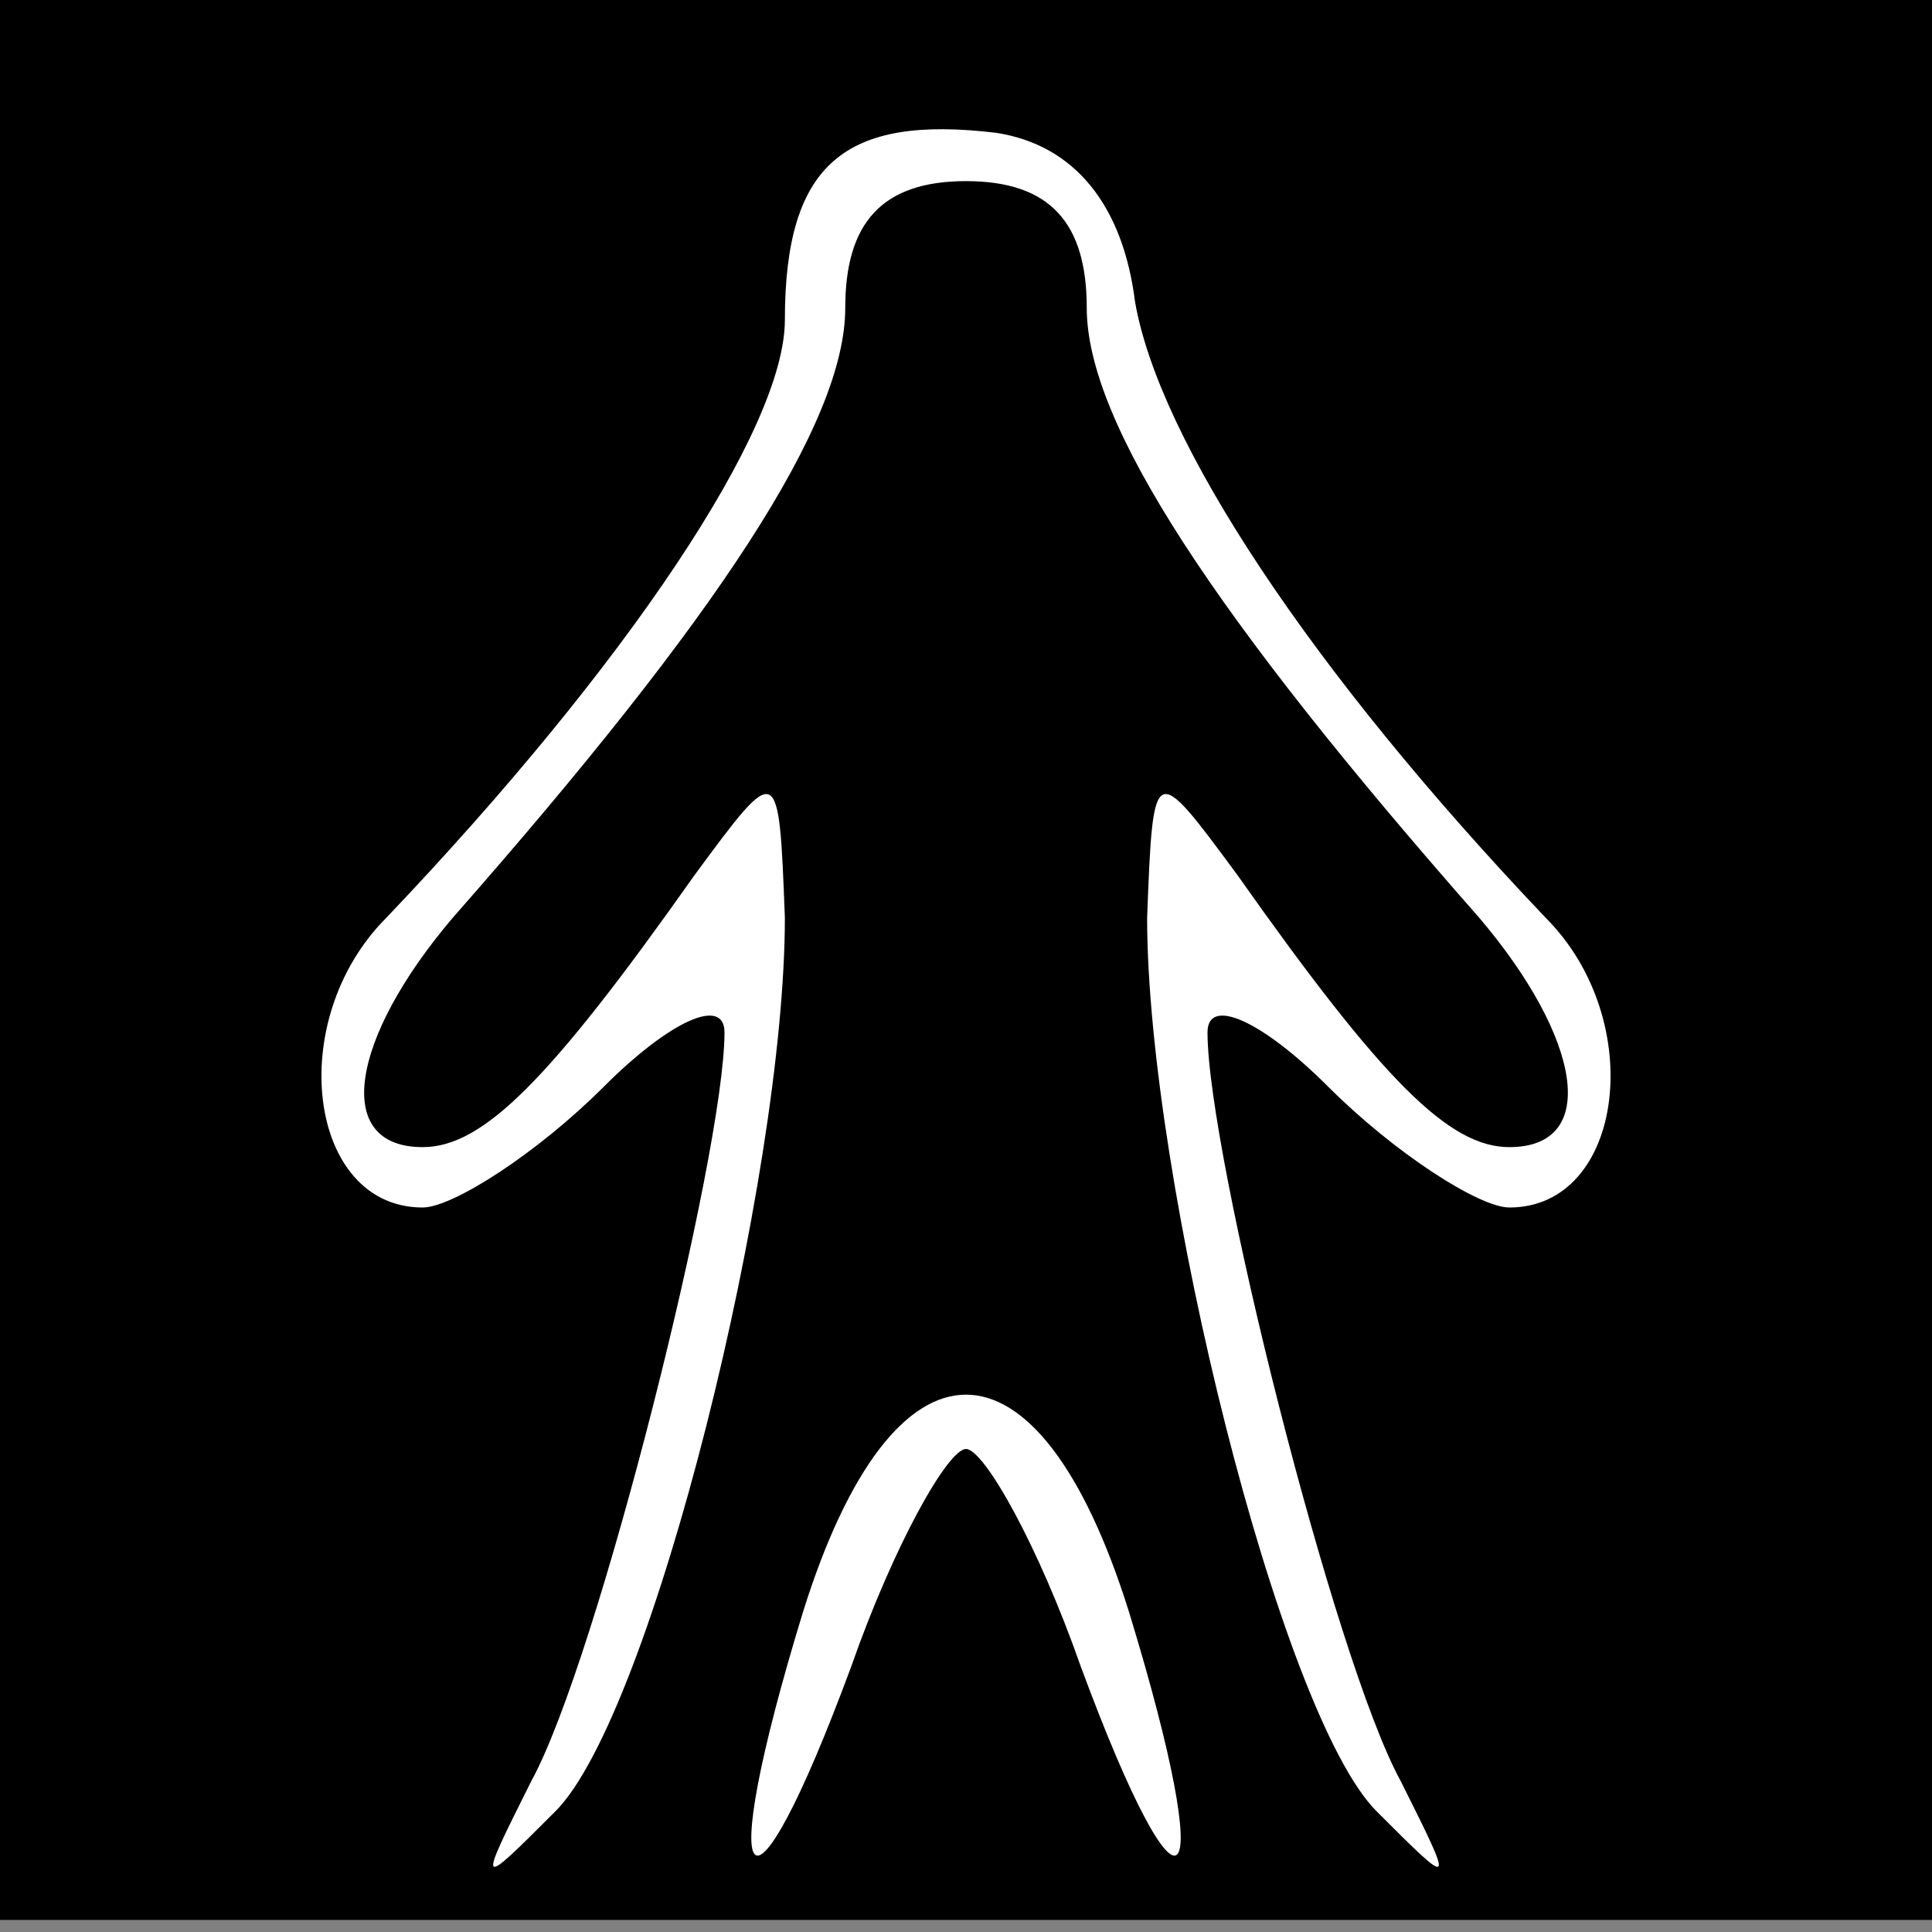 <?xml version="1.0" standalone="no"?>
<!DOCTYPE svg PUBLIC "-//W3C//DTD SVG 20010904//EN"
 "http://www.w3.org/TR/2001/REC-SVG-20010904/DTD/svg10.dtd">
<svg version="1.0" xmlns="http://www.w3.org/2000/svg"
 width="32pt" height="32pt" viewBox="0 0 32 32"
 preserveAspectRatio="xMidYMid meet">
<rect x="0" y="0" width="32" height="32" fill="#808080" stroke="none"/>
<g transform="translate(0,32) scale(0.1,-0.1)"
fill="#000000" stroke="none">
<path fill="#000000" stroke="none" d="M0 161 l0 -159 160 0 160 0 0 159 0
159 -160 0 -160 0 0 -159z"/>
<path fill="#ffffff" stroke="none" d="M188 270 c4 -23 29 -61 68 -102 17 -17
13 -48 -6 -48 -5 0 -19 9 -30 20 -11 11 -20 15 -20 9 0 -20 21 -104 32 -124 9
-18 9 -18 -4 -5 -16 16 -38 105 -38 148 1 26 1 26 15 7 24 -34 35 -45 45 -45
15 0 12 18 -5 38 -44 50 -65 82 -65 101 0 14 -6 21 -20 21 -14 0 -20 -7 -20
-21 0 -19 -21 -51 -65 -101 -17 -20 -20 -38 -5 -38 10 0 21 11 45 45 14 19 14
19 15 -7 0 -43 -22 -132 -38 -148 -13 -13 -13 -13 -4 5 11 20 32 104 32 124 0
6 -9 2 -20 -9 -11 -11 -25 -20 -30 -20 -19 0 -23 31 -6 48 40 42 66 81 66 99
0 26 10 34 35 31 13 -2 21 -12 23 -28z"/>
<path fill="#ffffff" stroke="none" d="M187 53 c15 -49 9 -55 -8 -9 -7 20 -16
36 -19 36 -3 0 -12 -16 -19 -36 -17 -46 -23 -40 -8 9 15 48 39 48 54 0z"/>
</g>
</svg>
